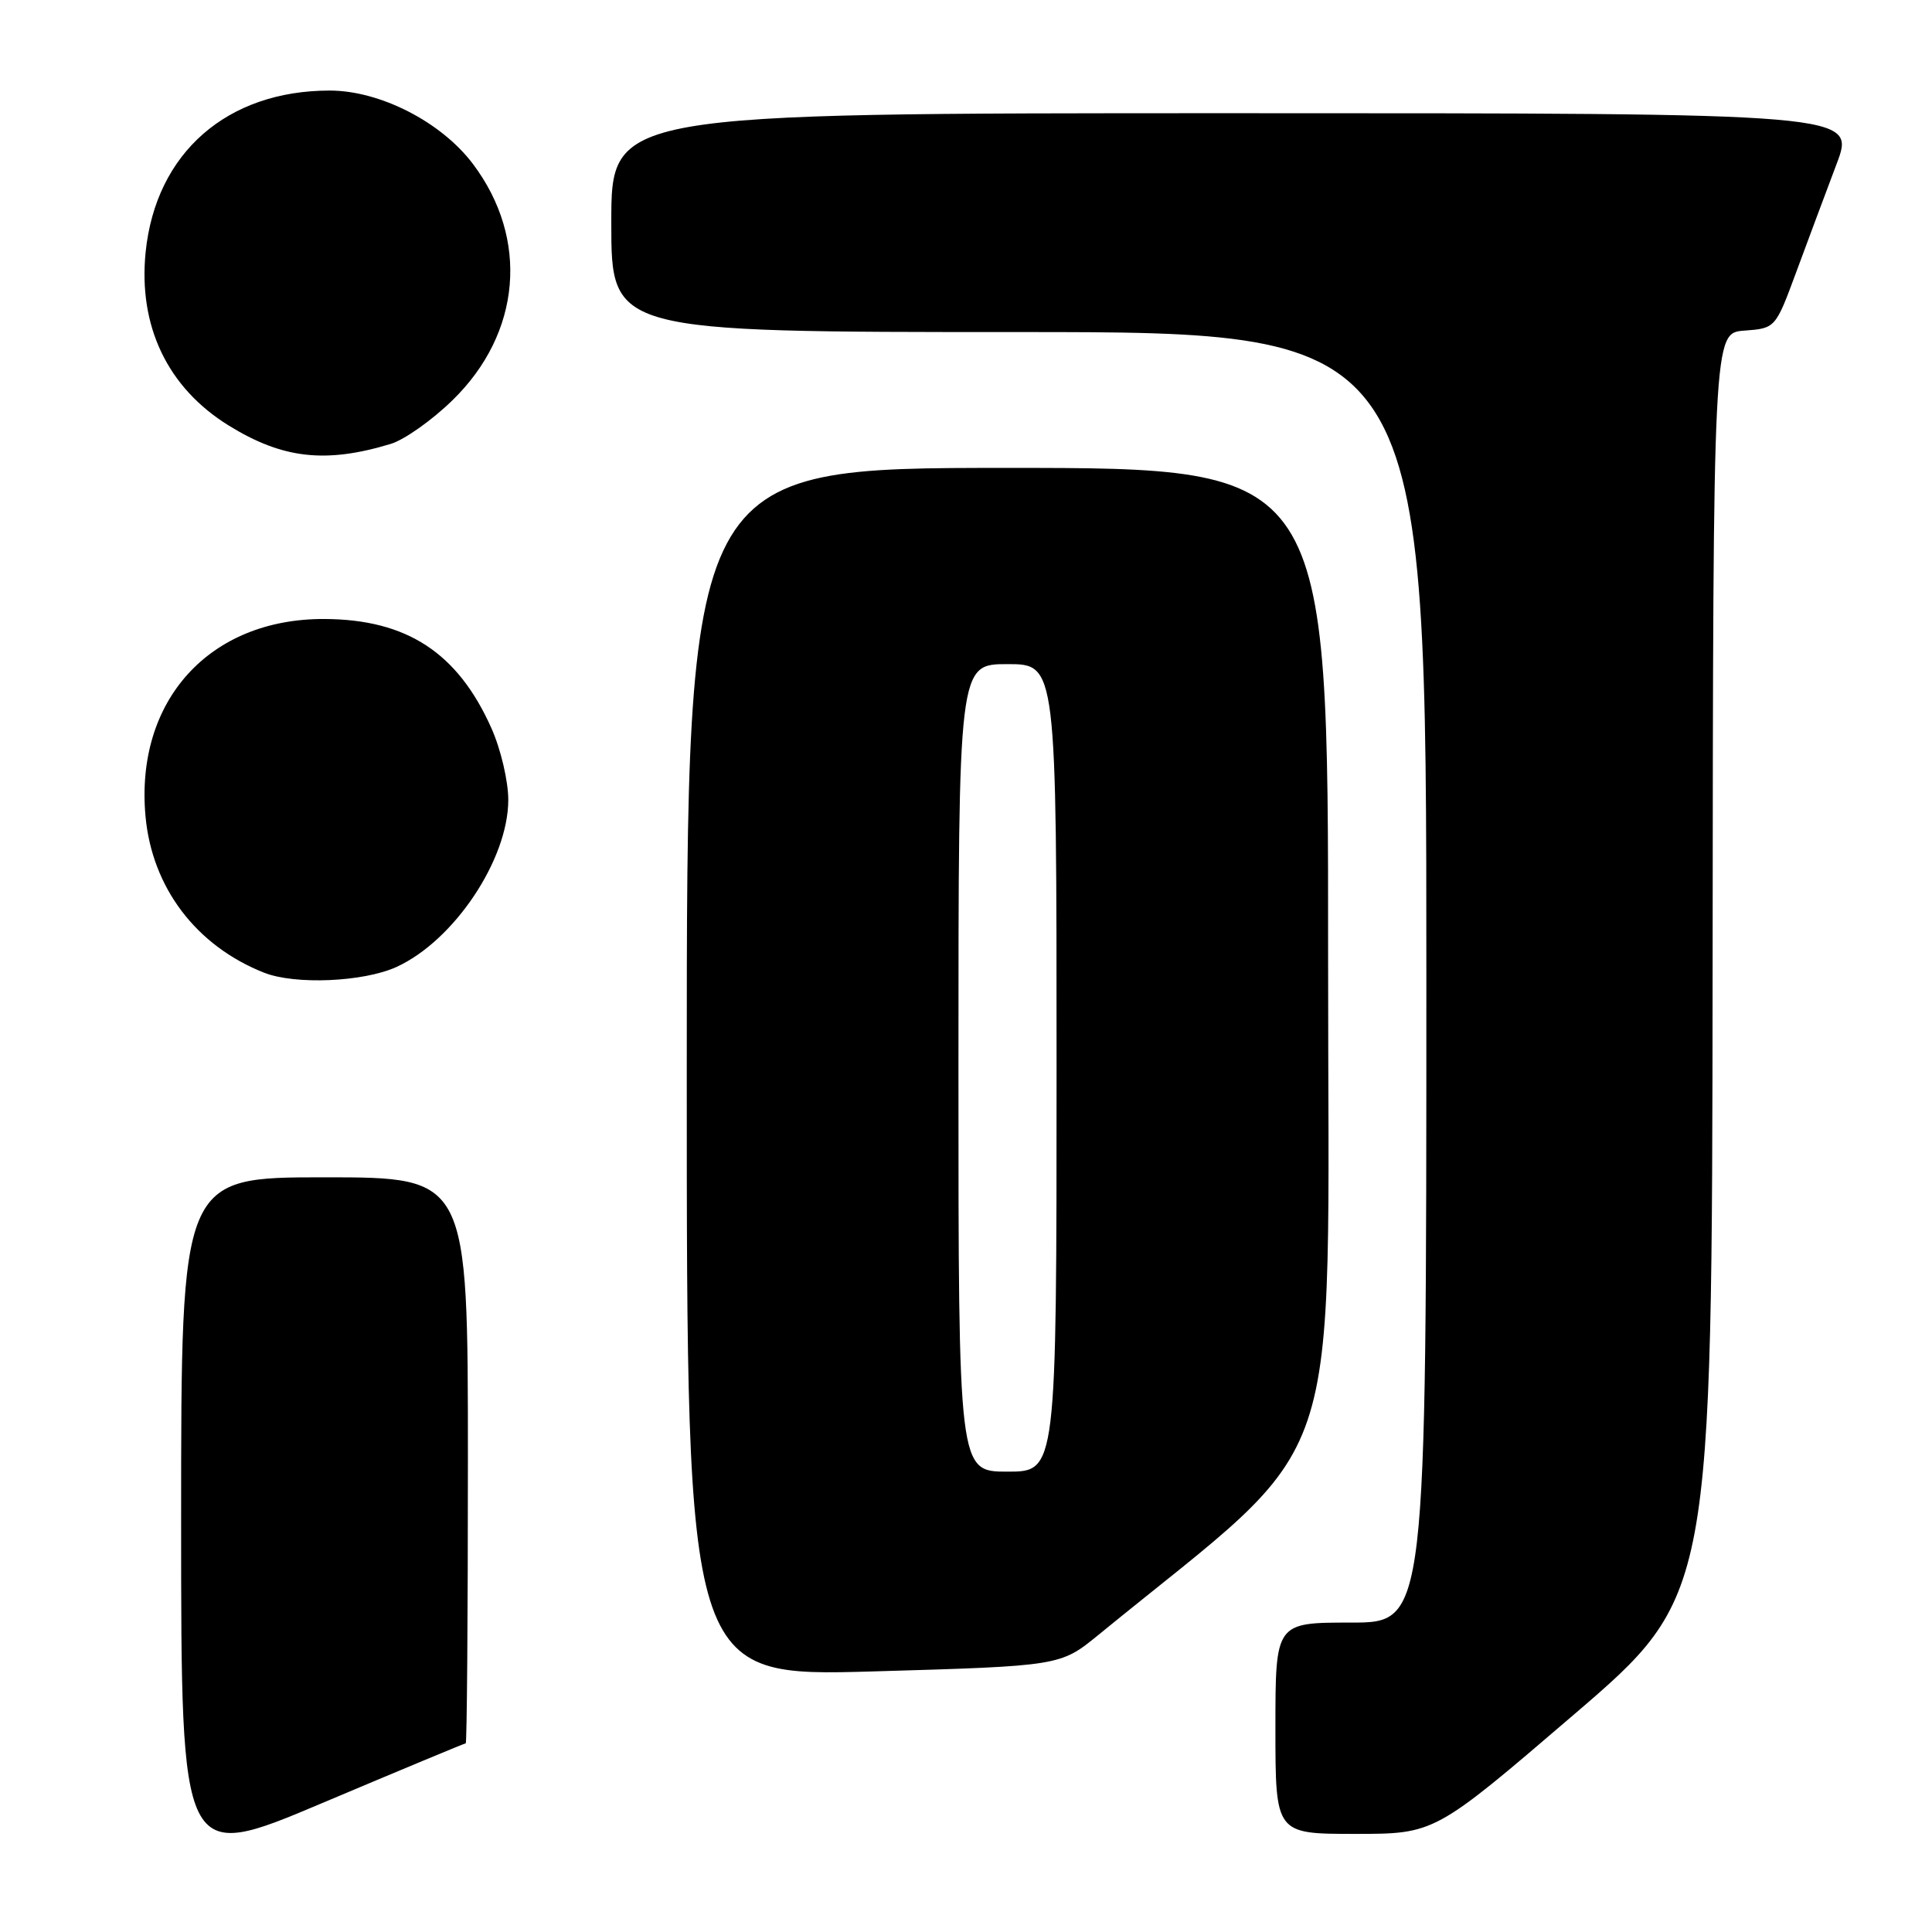 <?xml version="1.0" encoding="UTF-8" standalone="no"?>
<!DOCTYPE svg PUBLIC "-//W3C//DTD SVG 1.1//EN" "http://www.w3.org/Graphics/SVG/1.1/DTD/svg11.dtd" >
<svg xmlns="http://www.w3.org/2000/svg" xmlns:xlink="http://www.w3.org/1999/xlink" version="1.1" viewBox="0 0 256 256">
 <g >
 <path fill="currentColor"
d=" M 61.71 231.00 C 61.87 231.00 62.00 214.12 62.00 193.50 C 62.00 156.00 62.00 156.00 43.00 156.00 C 24.00 156.00 24.00 156.00 24.00 201.41 C 24.00 246.82 24.00 246.82 42.71 238.91 C 53.01 234.56 61.56 231.00 61.71 231.00 Z  M 208.48 227.25 C 226.85 211.50 226.85 211.50 226.93 127.81 C 227.00 44.11 227.00 44.11 231.13 43.81 C 235.26 43.50 235.26 43.50 238.03 36.00 C 239.55 31.88 241.95 25.46 243.35 21.75 C 245.91 15.00 245.91 15.00 163.46 15.00 C 81.00 15.00 81.00 15.00 81.00 29.50 C 81.00 44.00 81.00 44.00 135.00 44.00 C 189.00 44.00 189.00 44.00 189.00 129.50 C 189.00 215.00 189.00 215.00 179.00 215.00 C 169.00 215.00 169.00 215.00 169.00 229.00 C 169.00 243.00 169.00 243.00 179.55 243.00 C 190.11 243.00 190.11 243.00 208.48 227.25 Z  M 145.55 216.63 C 178.88 189.37 175.96 198.02 175.98 126.75 C 176.00 62.00 176.00 62.00 133.50 62.00 C 91.00 62.00 91.00 62.00 91.00 142.09 C 91.00 222.18 91.00 222.18 115.75 221.47 C 140.50 220.75 140.50 220.75 145.55 216.63 Z  M 52.51 128.14 C 60.14 124.67 67.34 113.92 67.35 106.00 C 67.35 103.50 66.36 99.28 65.12 96.50 C 60.65 86.47 53.89 82.06 42.95 82.02 C 27.74 81.97 17.89 92.84 19.28 108.15 C 20.14 117.61 25.99 125.33 35.00 128.89 C 39.11 130.51 48.13 130.12 52.51 128.14 Z  M 51.77 58.82 C 53.57 58.28 57.25 55.68 59.95 53.04 C 69.07 44.17 70.15 31.67 62.67 21.73 C 58.48 16.16 50.36 12.00 43.69 12.00 C 30.07 12.00 20.65 20.26 19.30 33.38 C 18.30 43.21 22.20 51.37 30.30 56.38 C 37.43 60.79 43.15 61.44 51.77 58.82 Z  M 127.00 141.50 C 127.00 88.00 127.00 88.00 133.50 88.00 C 140.00 88.00 140.00 88.00 140.00 141.50 C 140.00 195.00 140.00 195.00 133.50 195.00 C 127.00 195.00 127.00 195.00 127.00 141.50 Z "/>
</g>
</svg>
